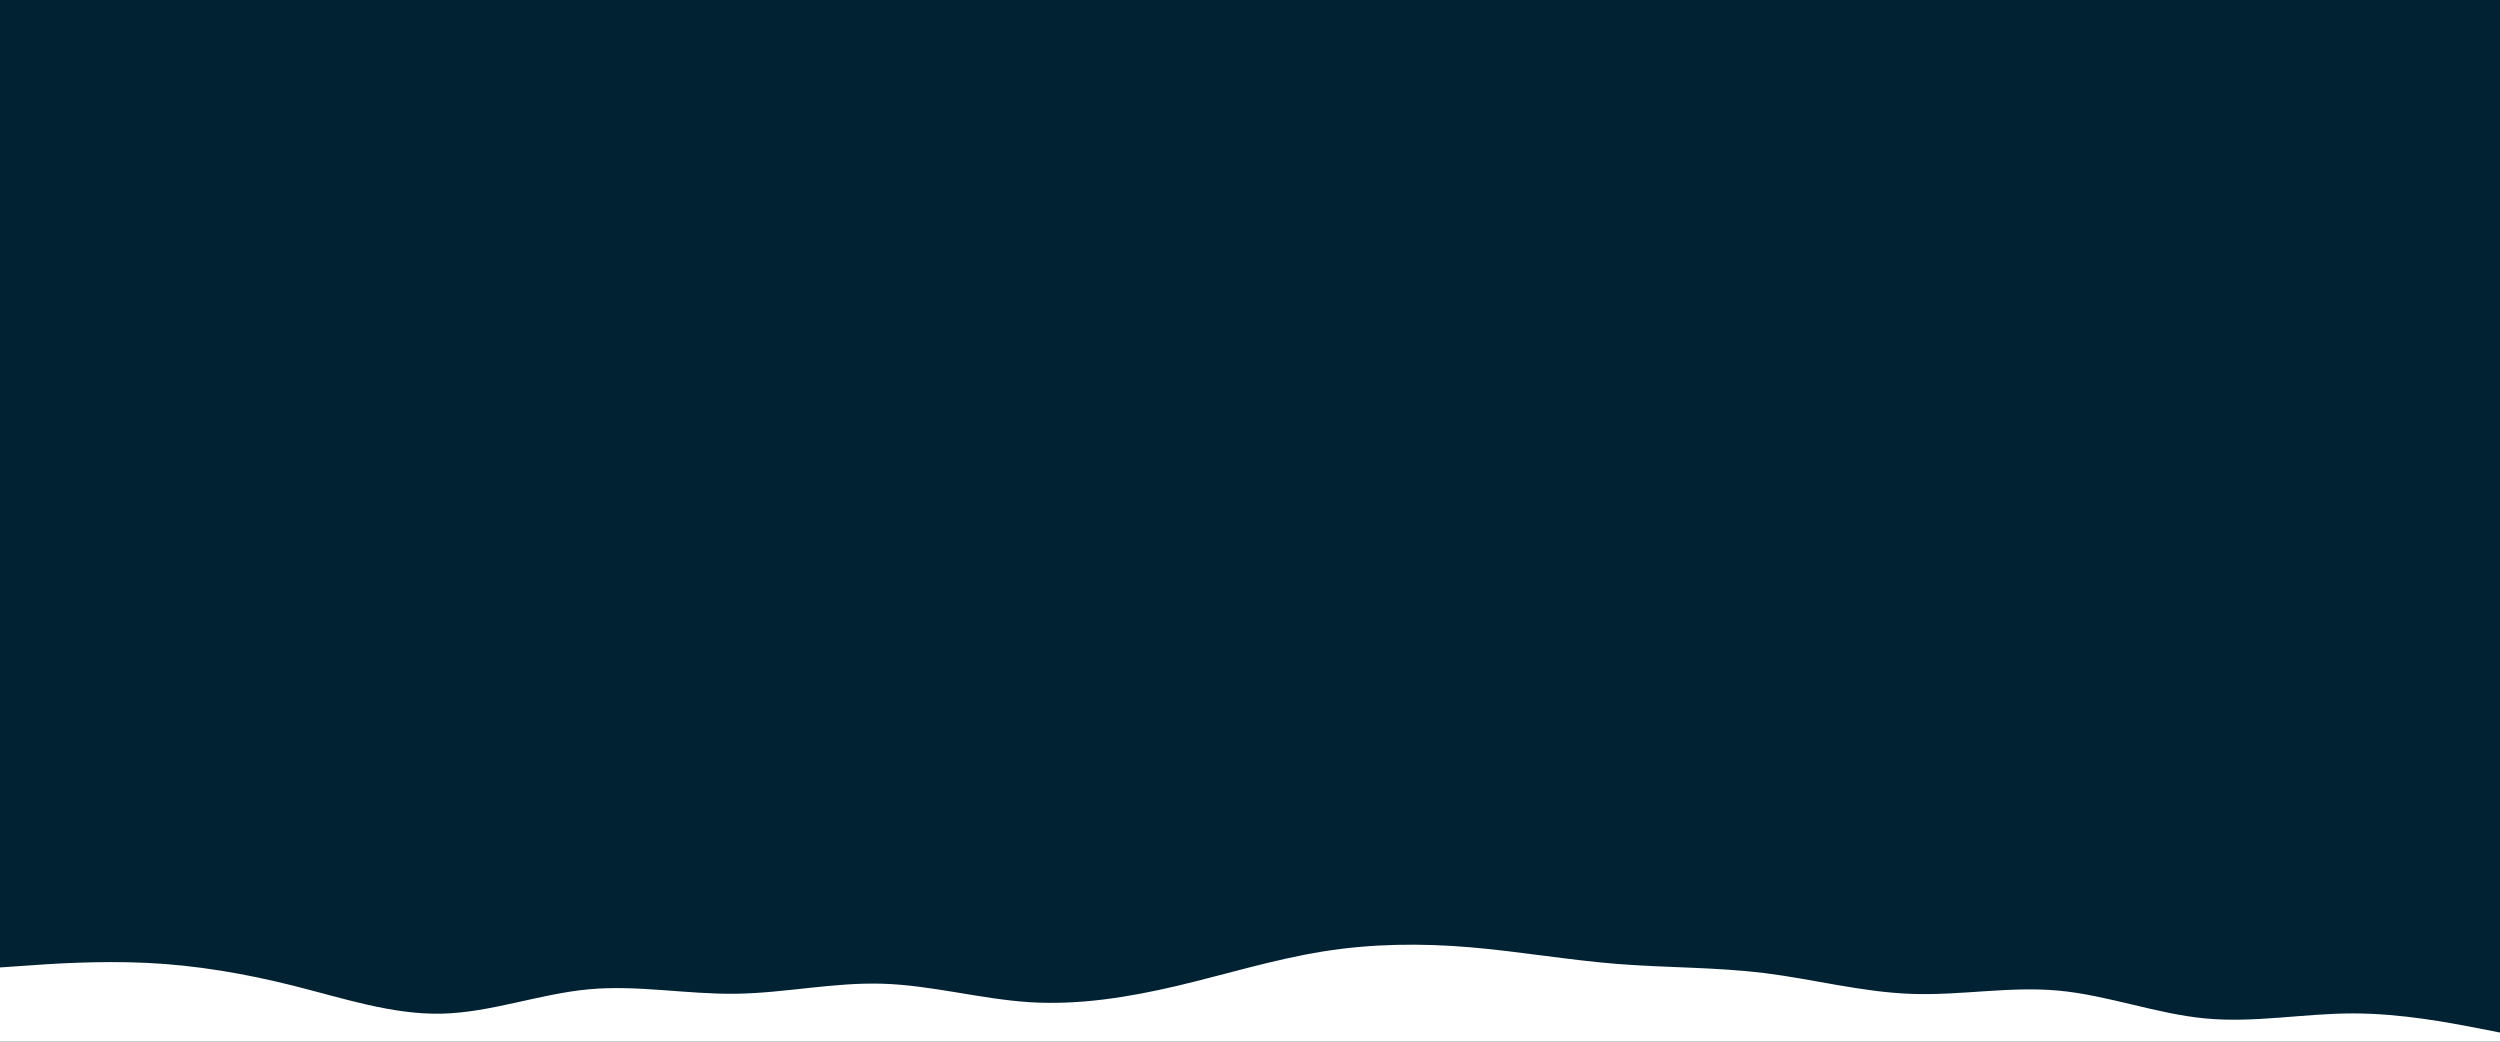 <svg id="visual" viewBox="0 0 1920 800" width="1920" height="800" xmlns="http://www.w3.org/2000/svg" xmlns:xlink="http://www.w3.org/1999/xlink" version="1.1"><rect x="0" y="0" width="1920" height="800" fill="#002233"></rect><path d="M0 743L18.8 741.7C37.7 740.3 75.3 737.7 113 739.5C150.7 741.3 188.3 747.7 226 757.2C263.7 766.7 301.3 779.3 339 778.5C376.7 777.7 414.3 763.3 452 759.8C489.7 756.3 527.3 763.7 565 763.2C602.7 762.7 640.3 754.3 678 755.5C715.7 756.7 753.3 767.3 791 769.7C828.7 772 866.3 766 903.8 757.2C941.3 748.3 978.7 736.7 1016.2 730.7C1053.7 724.7 1091.3 724.3 1129 727.5C1166.7 730.7 1204.3 737.3 1242 740.3C1279.7 743.3 1317.3 742.7 1355 747.3C1392.7 752 1430.3 762 1468 763.3C1505.7 764.7 1543.3 757.3 1581 760.8C1618.7 764.3 1656.3 778.7 1694 782.2C1731.7 785.7 1769.3 778.3 1807 778.3C1844.7 778.3 1882.3 785.7 1901.2 789.3L1920 793L1920 801L1901.2 801C1882.3 801 1844.7 801 1807 801C1769.3 801 1731.7 801 1694 801C1656.3 801 1618.7 801 1581 801C1543.3 801 1505.7 801 1468 801C1430.3 801 1392.7 801 1355 801C1317.3 801 1279.7 801 1242 801C1204.3 801 1166.7 801 1129 801C1091.3 801 1053.7 801 1016.2 801C978.7 801 941.3 801 903.8 801C866.3 801 828.7 801 791 801C753.3 801 715.7 801 678 801C640.3 801 602.7 801 565 801C527.3 801 489.7 801 452 801C414.3 801 376.7 801 339 801C301.3 801 263.7 801 226 801C188.3 801 150.7 801 113 801C75.3 801 37.7 801 18.8 801L0 801Z" fill="#ffffff" stroke-linecap="round" stroke-linejoin="miter"></path></svg>